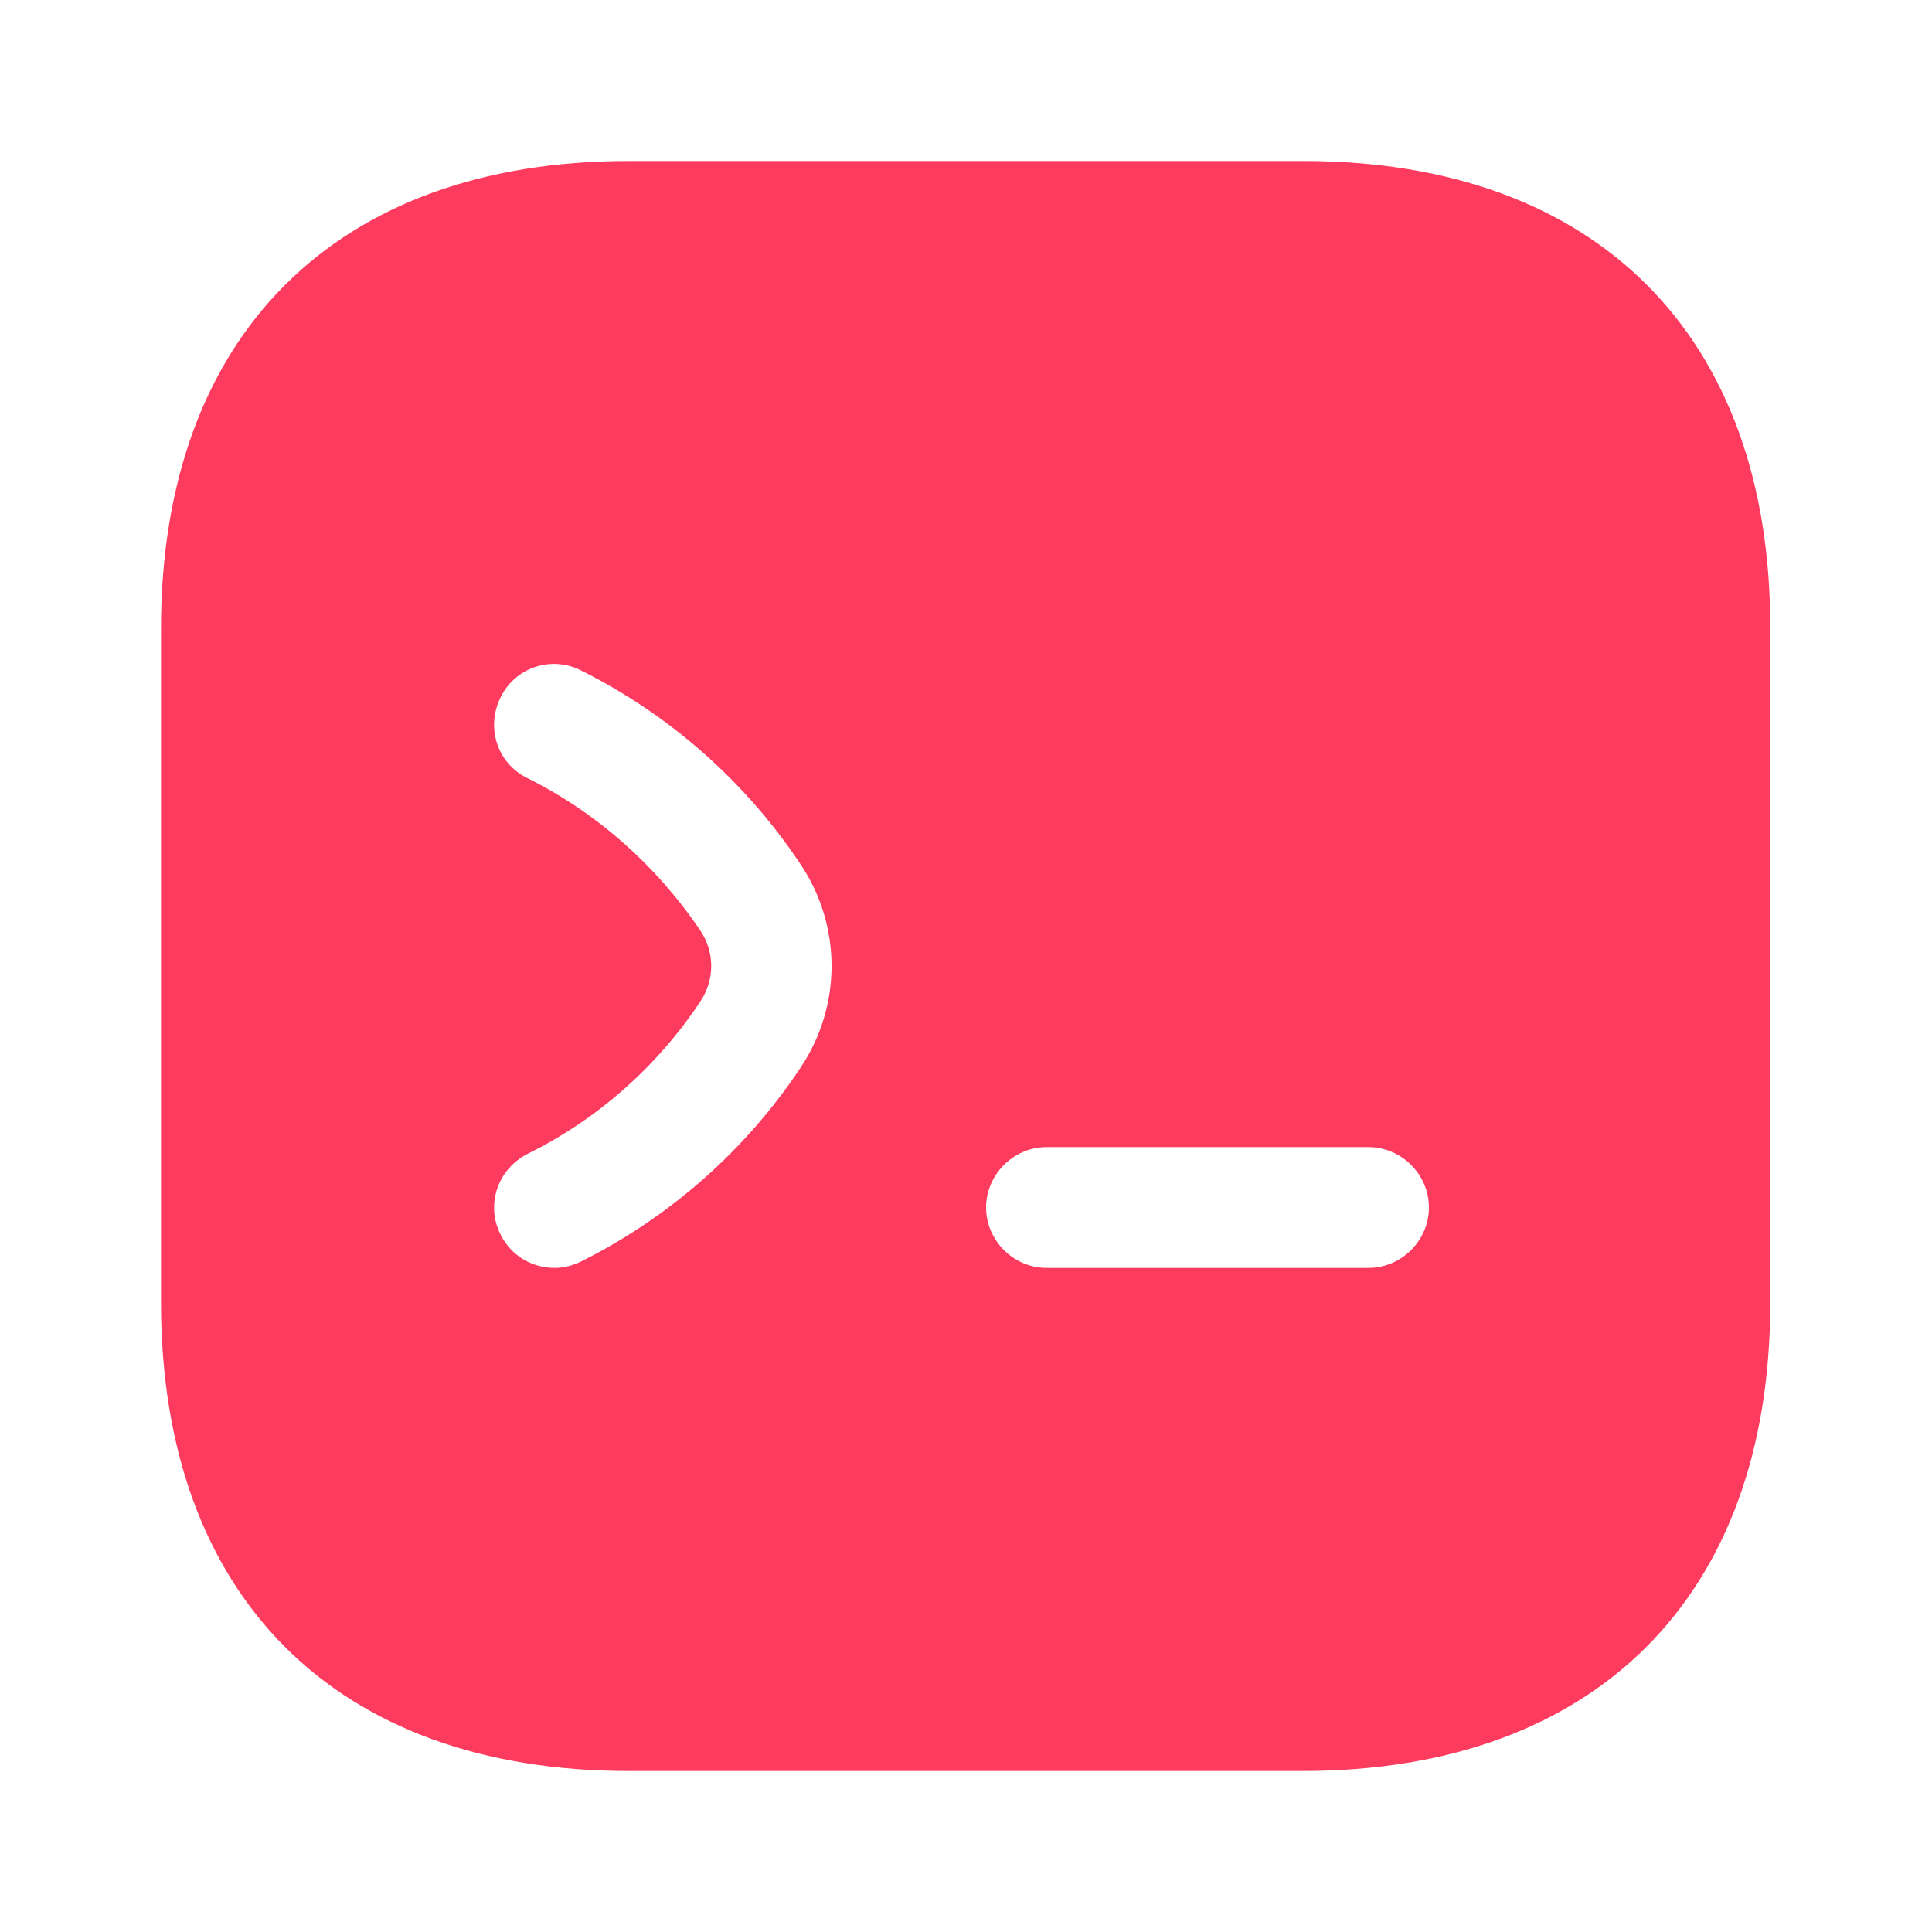 <svg width="30" height="30" viewBox="0 0 30 30" fill="none" xmlns="http://www.w3.org/2000/svg">
<path d="M20.238 2.5H9.762C5.213 2.5 2.5 5.213 2.5 9.762V20.225C2.5 24.788 5.213 27.5 9.762 27.5H20.225C24.775 27.5 27.488 24.788 27.488 20.238V9.762C27.5 5.213 24.788 2.5 20.238 2.5ZM12.425 16.587C11.575 17.863 10.4 18.9 9.025 19.587C8.9 19.65 8.75 19.688 8.613 19.688C8.262 19.688 7.938 19.5 7.775 19.175C7.537 18.712 7.725 18.15 8.2 17.913C9.287 17.375 10.213 16.55 10.875 15.55C11.1 15.213 11.1 14.787 10.875 14.45C10.2 13.45 9.275 12.625 8.2 12.088C7.725 11.863 7.537 11.3 7.775 10.825C8 10.363 8.562 10.175 9.025 10.412C10.4 11.1 11.575 12.137 12.425 13.412C13.075 14.375 13.075 15.625 12.425 16.587ZM21.25 19.688H16.25C15.738 19.688 15.312 19.262 15.312 18.75C15.312 18.238 15.738 17.812 16.25 17.812H21.25C21.762 17.812 22.188 18.238 22.188 18.75C22.188 19.262 21.762 19.688 21.25 19.688Z" fill="#FD3B5E"/>
</svg>
